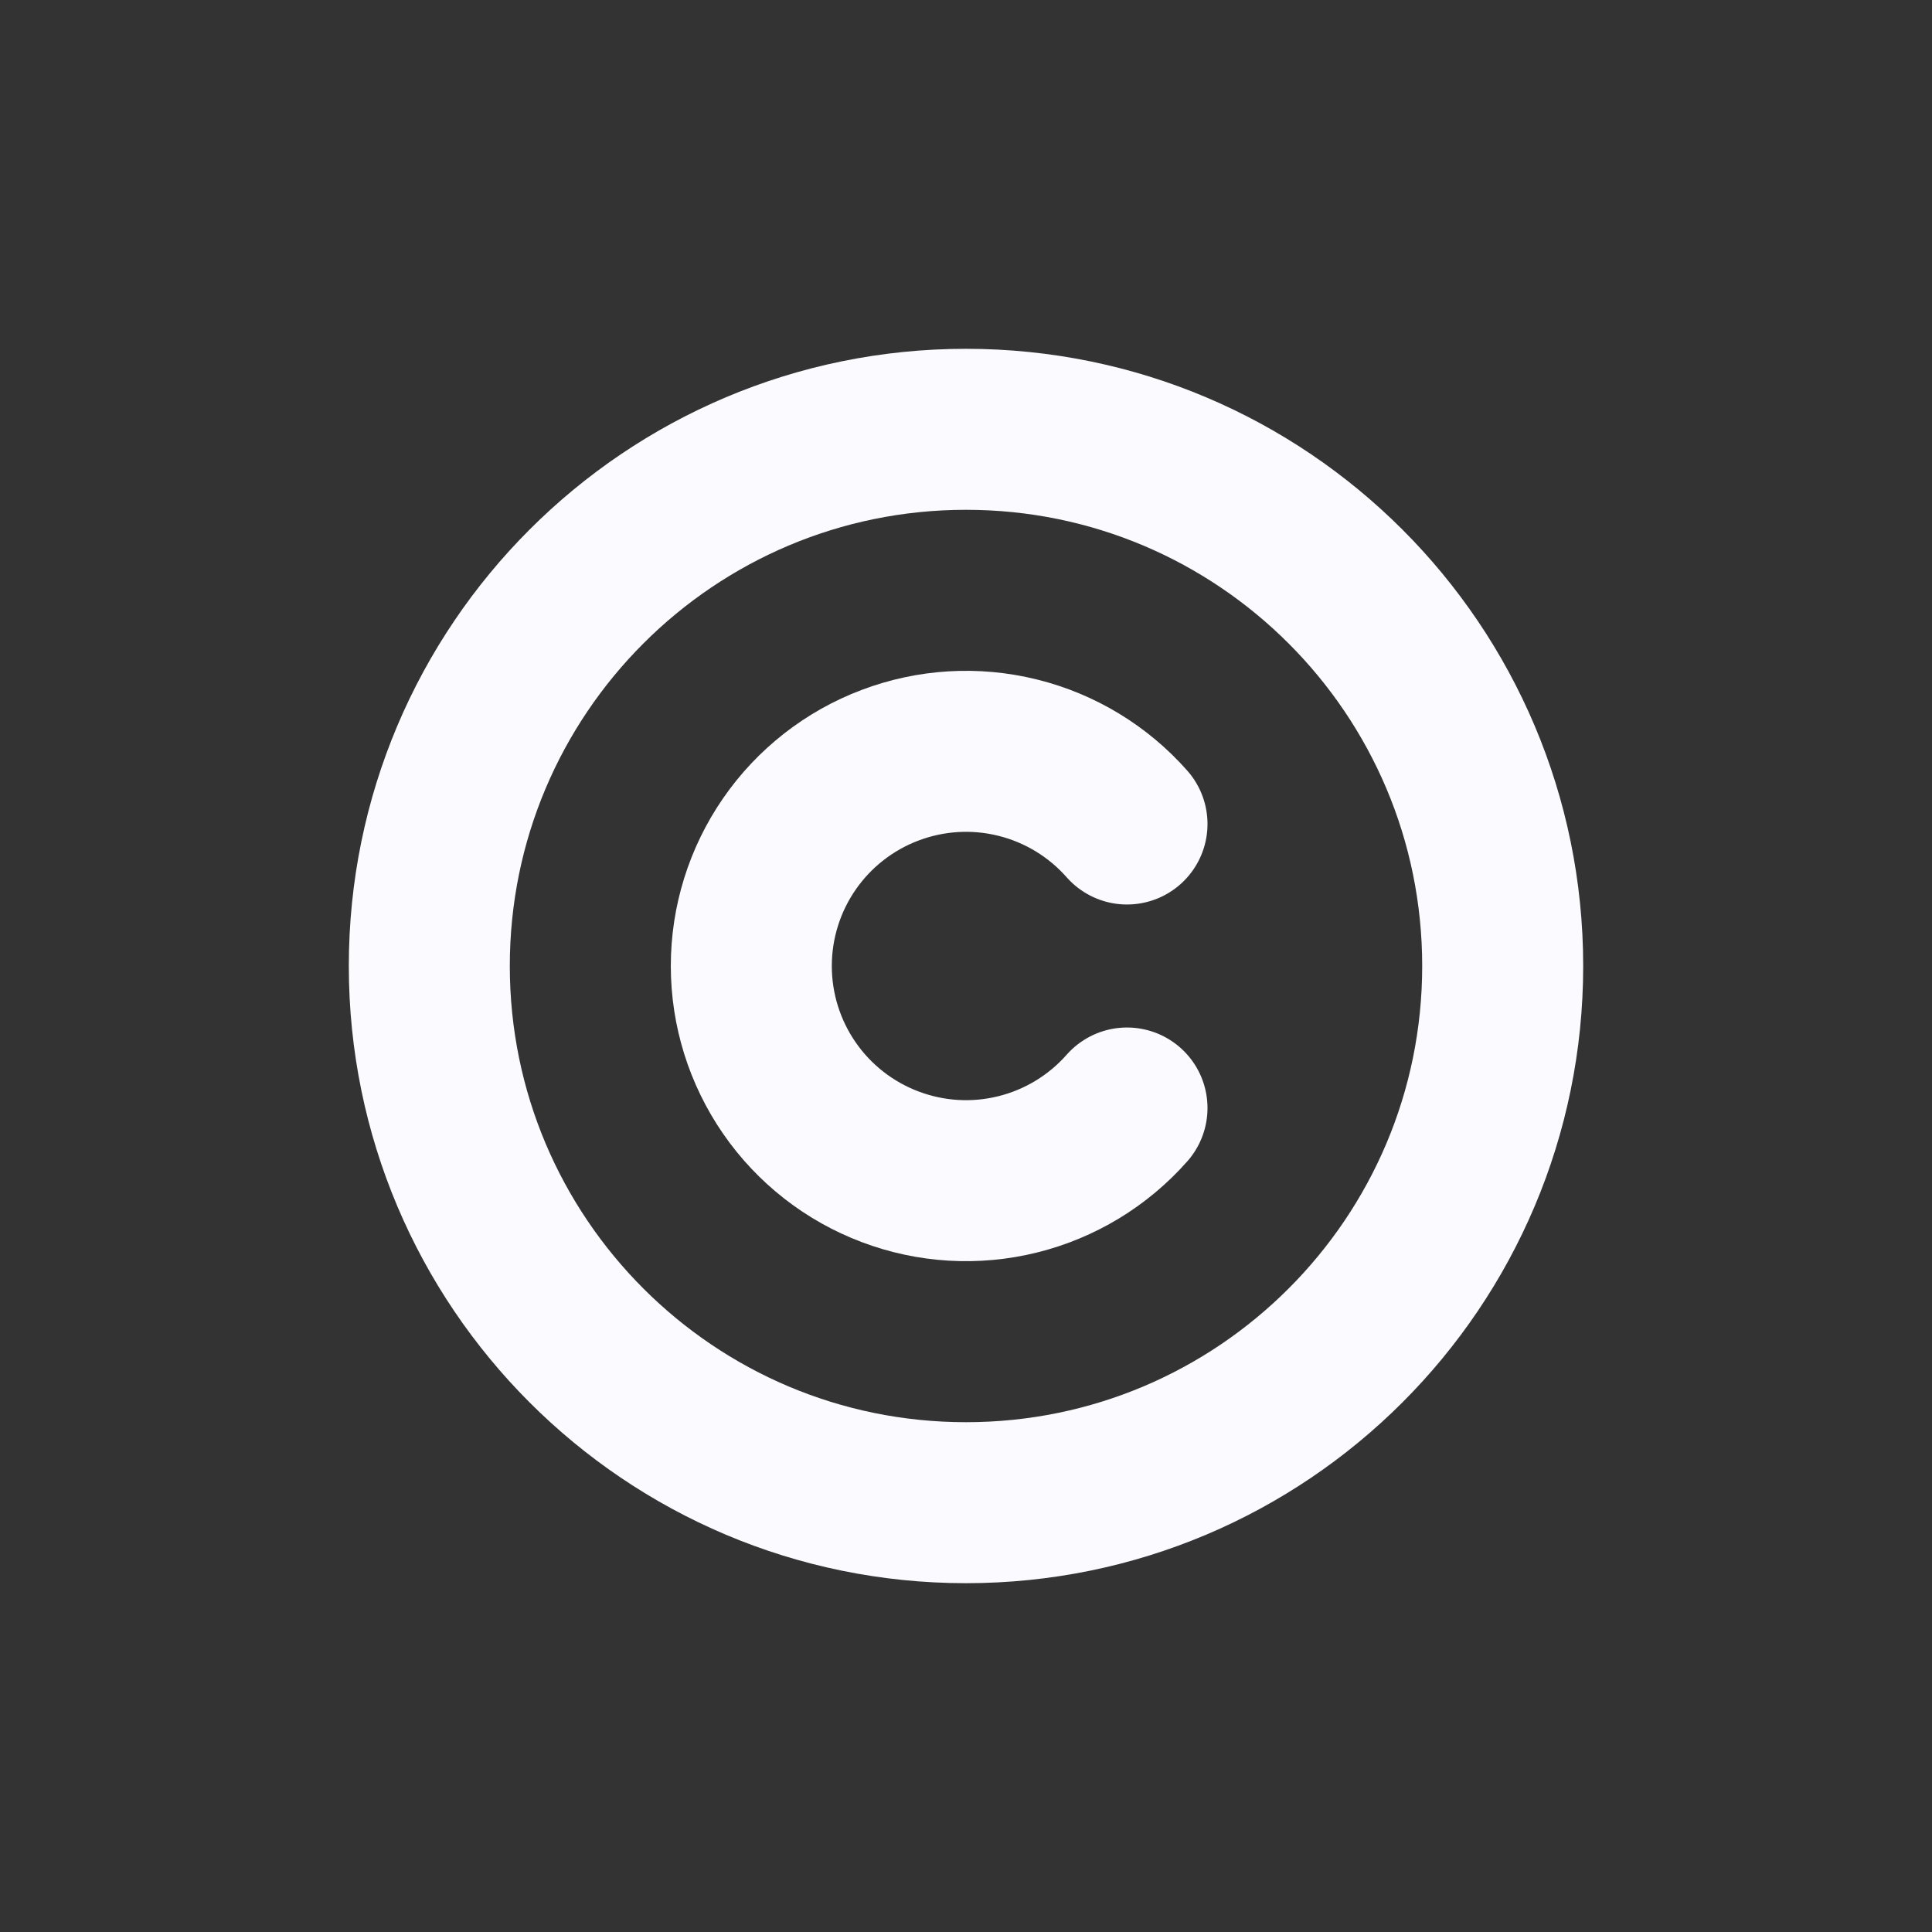 <svg width="24" height="24" viewBox="0 0 24 24" fill="none" xmlns="http://www.w3.org/2000/svg">
<rect x="0" y="0" width="24" height="24" fill="#333333" stroke="none"/>
<path d="M12 18.667C15.682 18.667 18.667 15.682 18.667 12C18.667 8.318 15.682 5.333 12 5.333C8.318 5.333 5.333 8.318 5.333 12C5.333 15.682 8.318 18.667 12 18.667Z" stroke="#FAFAFF" stroke-width="2" stroke-linecap="round" stroke-linejoin="round"/>
<path d="M14 10.236C13.642 9.83 13.168 9.542 12.643 9.412C12.117 9.281 11.564 9.314 11.057 9.506C10.551 9.697 10.114 10.038 9.806 10.484C9.498 10.93 9.333 11.458 9.333 12C9.333 12.542 9.498 13.07 9.806 13.516C10.114 13.962 10.551 14.303 11.057 14.494C11.564 14.686 12.117 14.719 12.643 14.588C13.168 14.458 13.642 14.17 14 13.764" stroke="#FAFAFF" stroke-width="2" stroke-linecap="round" stroke-linejoin="round"/>
</svg>
